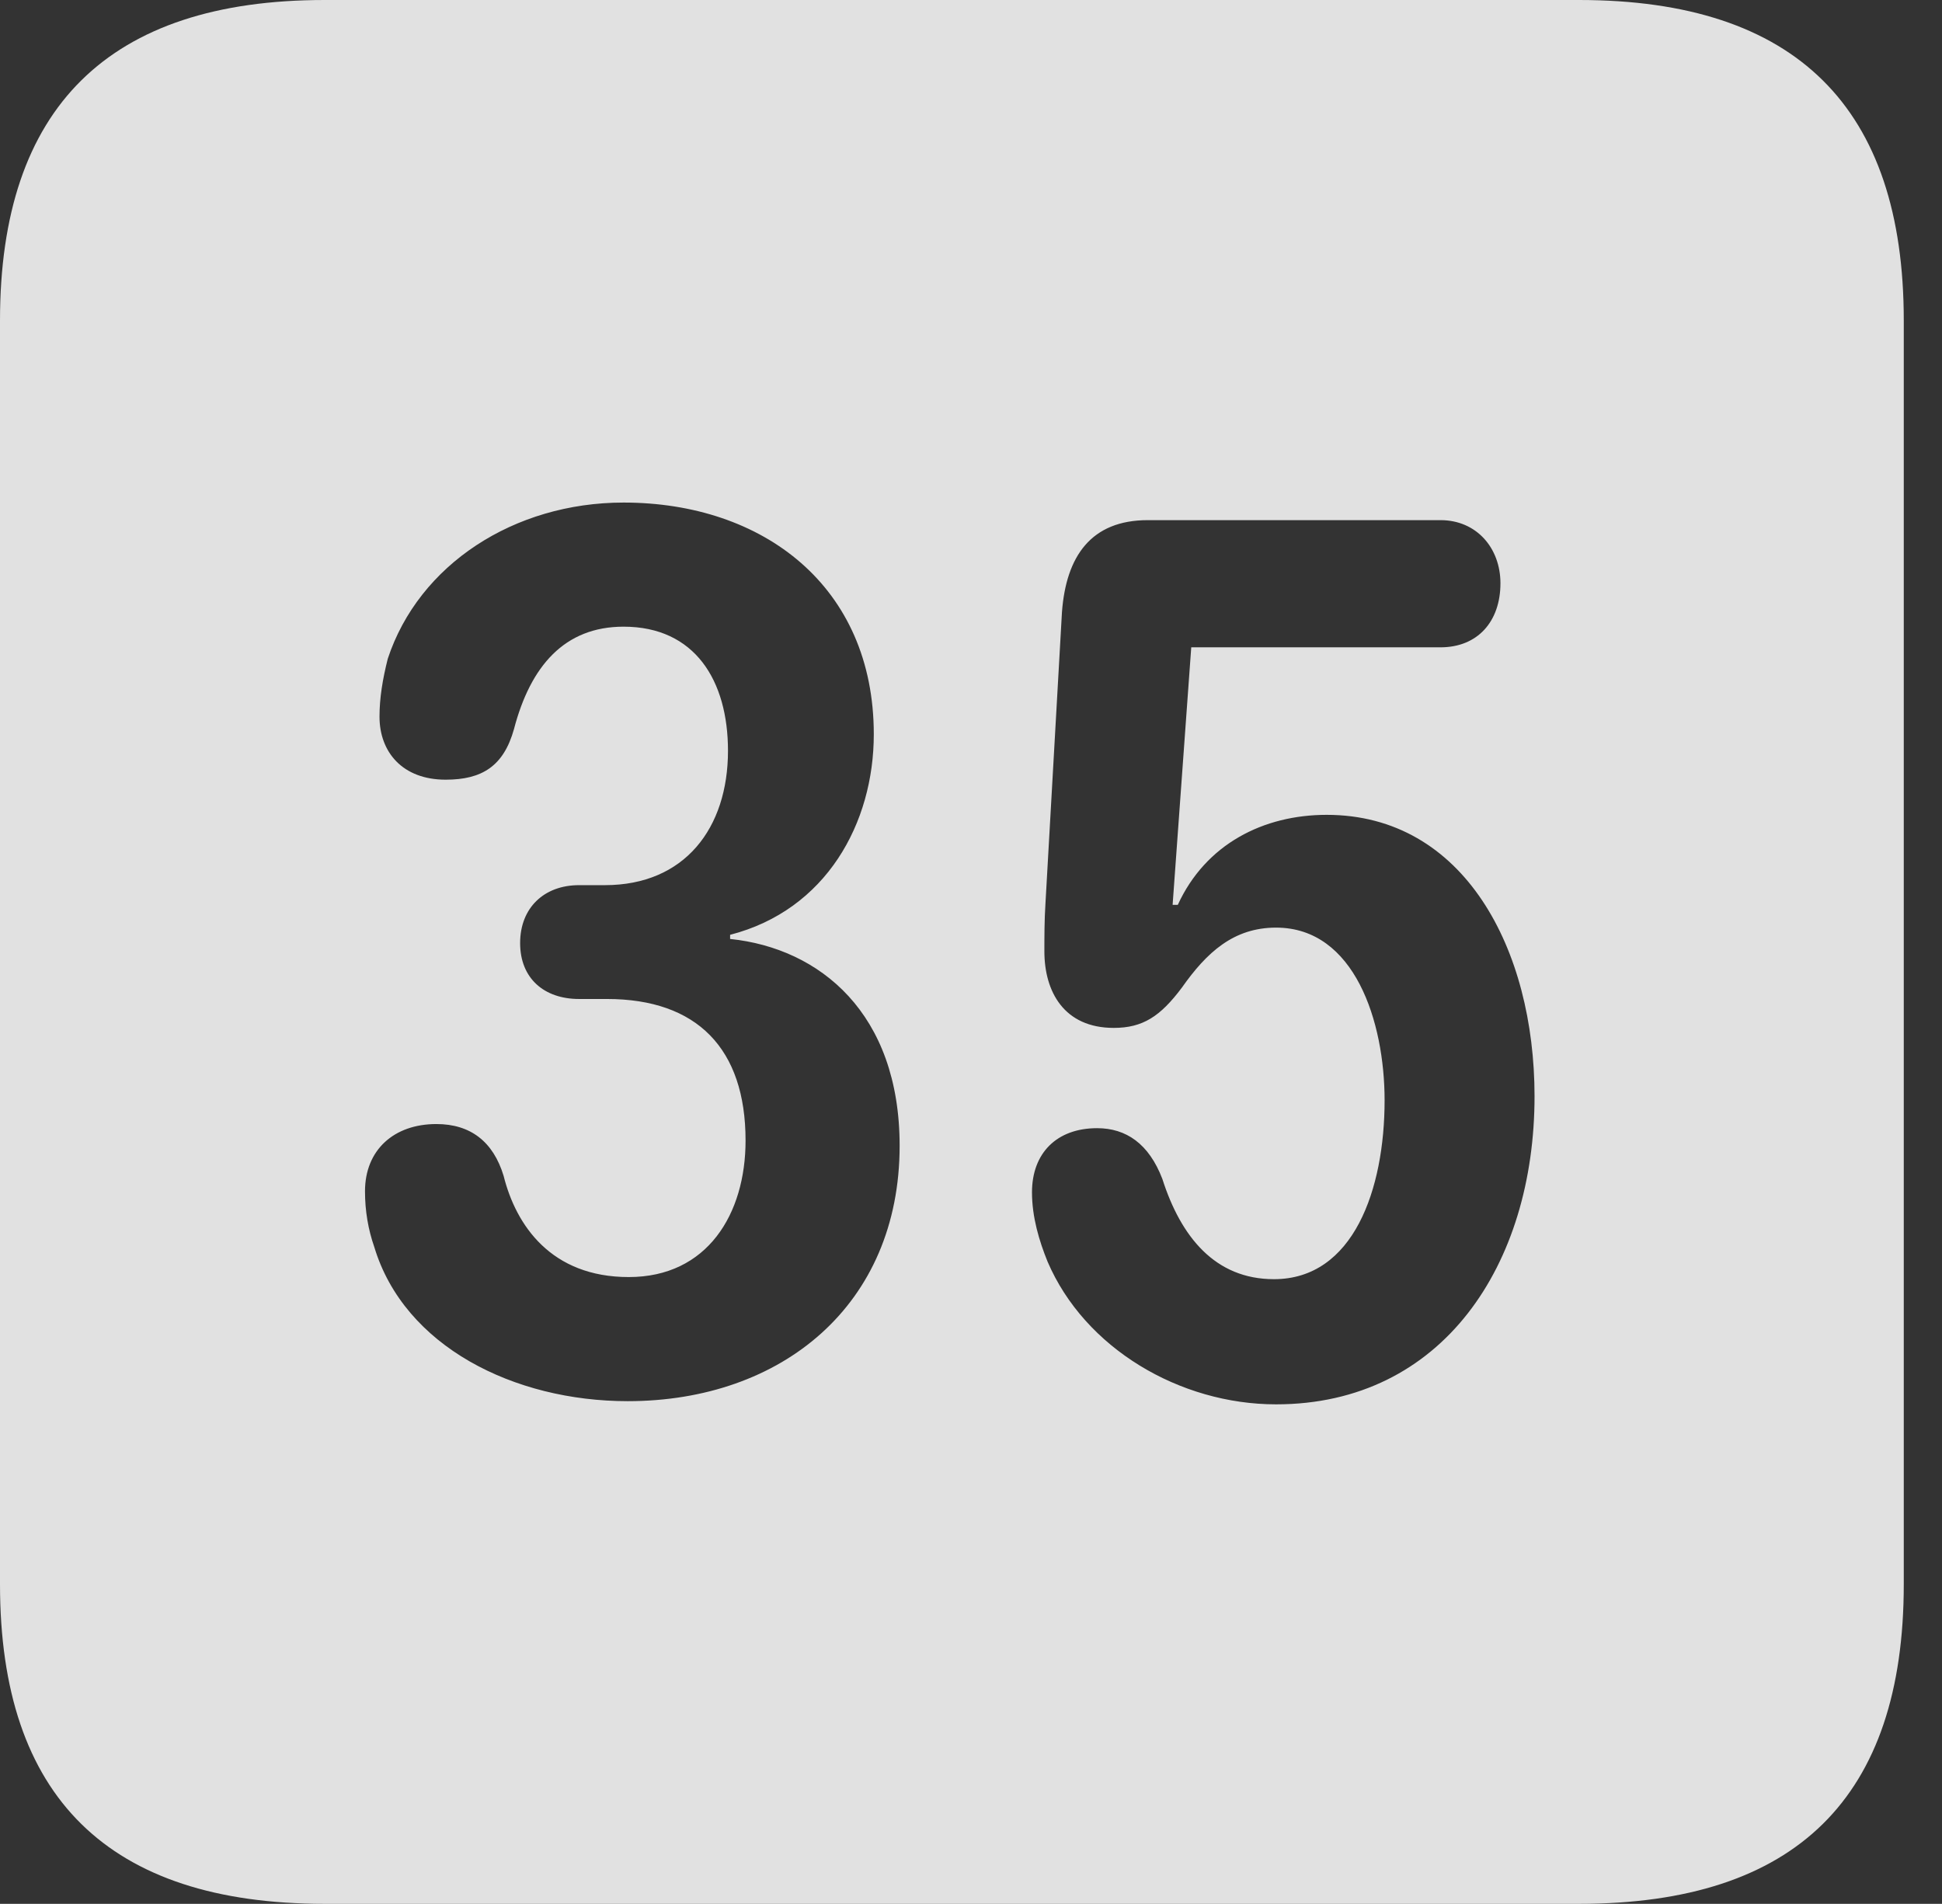 <?xml version="1.0" encoding="UTF-8"?>
<!--Generator: Apple Native CoreSVG 341-->
<!DOCTYPE svg
PUBLIC "-//W3C//DTD SVG 1.1//EN"
       "http://www.w3.org/Graphics/SVG/1.1/DTD/svg11.dtd">
<svg version="1.1" xmlns="http://www.w3.org/2000/svg" xmlns:xlink="http://www.w3.org/1999/xlink" viewBox="0 0 18.34 17.979">
 <rect x="0" y="0" width="18.34" height="17.979" fill="#333333" stroke="none"/>
 <g>
  <rect height="17.979" opacity="0" width="18.34" x="0" y="0"/>
  <path d="M17.979 3.027L17.979 14.961C17.979 16.973 16.963 17.979 14.912 17.979L3.066 17.979C1.025 17.979 0 16.973 0 14.961L0 3.027C0 1.016 1.025 0 3.066 0L14.912 0C16.963 0 17.979 1.016 17.979 3.027ZM10.84 4.912C10.303 4.912 10.068 5.254 10.029 5.781L9.873 8.535C9.863 8.691 9.863 8.848 9.863 8.984C9.863 9.365 10.049 9.707 10.518 9.707C10.791 9.707 10.957 9.6 11.162 9.326C11.396 8.994 11.65 8.76 12.051 8.76C12.793 8.76 13.076 9.648 13.076 10.391C13.076 11.23 12.783 12.08 12.031 12.08C11.475 12.08 11.152 11.68 10.977 11.133C10.85 10.801 10.635 10.654 10.361 10.654C9.98 10.654 9.746 10.889 9.746 11.26C9.746 11.494 9.814 11.719 9.893 11.914C10.244 12.734 11.143 13.262 12.051 13.262C13.623 13.262 14.492 11.943 14.492 10.352C14.492 8.965 13.828 7.695 12.529 7.695C11.934 7.695 11.387 7.969 11.123 8.545L11.074 8.545L11.25 6.113L13.604 6.113C13.955 6.113 14.17 5.869 14.17 5.508C14.17 5.176 13.945 4.912 13.604 4.912ZM3.662 6.221C3.613 6.416 3.584 6.592 3.584 6.768C3.584 7.1 3.799 7.363 4.209 7.363C4.551 7.363 4.756 7.236 4.854 6.885C5.01 6.289 5.332 5.918 5.889 5.918C6.562 5.918 6.875 6.426 6.875 7.09C6.875 7.822 6.465 8.359 5.713 8.359L5.469 8.359C5.137 8.359 4.912 8.574 4.912 8.906C4.912 9.238 5.137 9.434 5.469 9.434L5.732 9.434C6.582 9.434 7.041 9.902 7.041 10.771C7.041 11.465 6.68 12.06 5.938 12.06C5.205 12.06 4.873 11.572 4.756 11.104C4.658 10.781 4.443 10.615 4.121 10.615C3.721 10.615 3.447 10.859 3.447 11.25C3.447 11.435 3.477 11.611 3.535 11.777C3.818 12.715 4.854 13.232 5.928 13.232C7.383 13.232 8.496 12.324 8.496 10.82C8.496 9.57 7.744 8.955 6.895 8.867L6.895 8.828C7.803 8.594 8.252 7.773 8.252 6.934C8.252 5.537 7.207 4.746 5.889 4.746C4.854 4.746 3.955 5.332 3.662 6.221Z" fill="white" fill-opacity="0.85"/>
 </g>
</svg>
